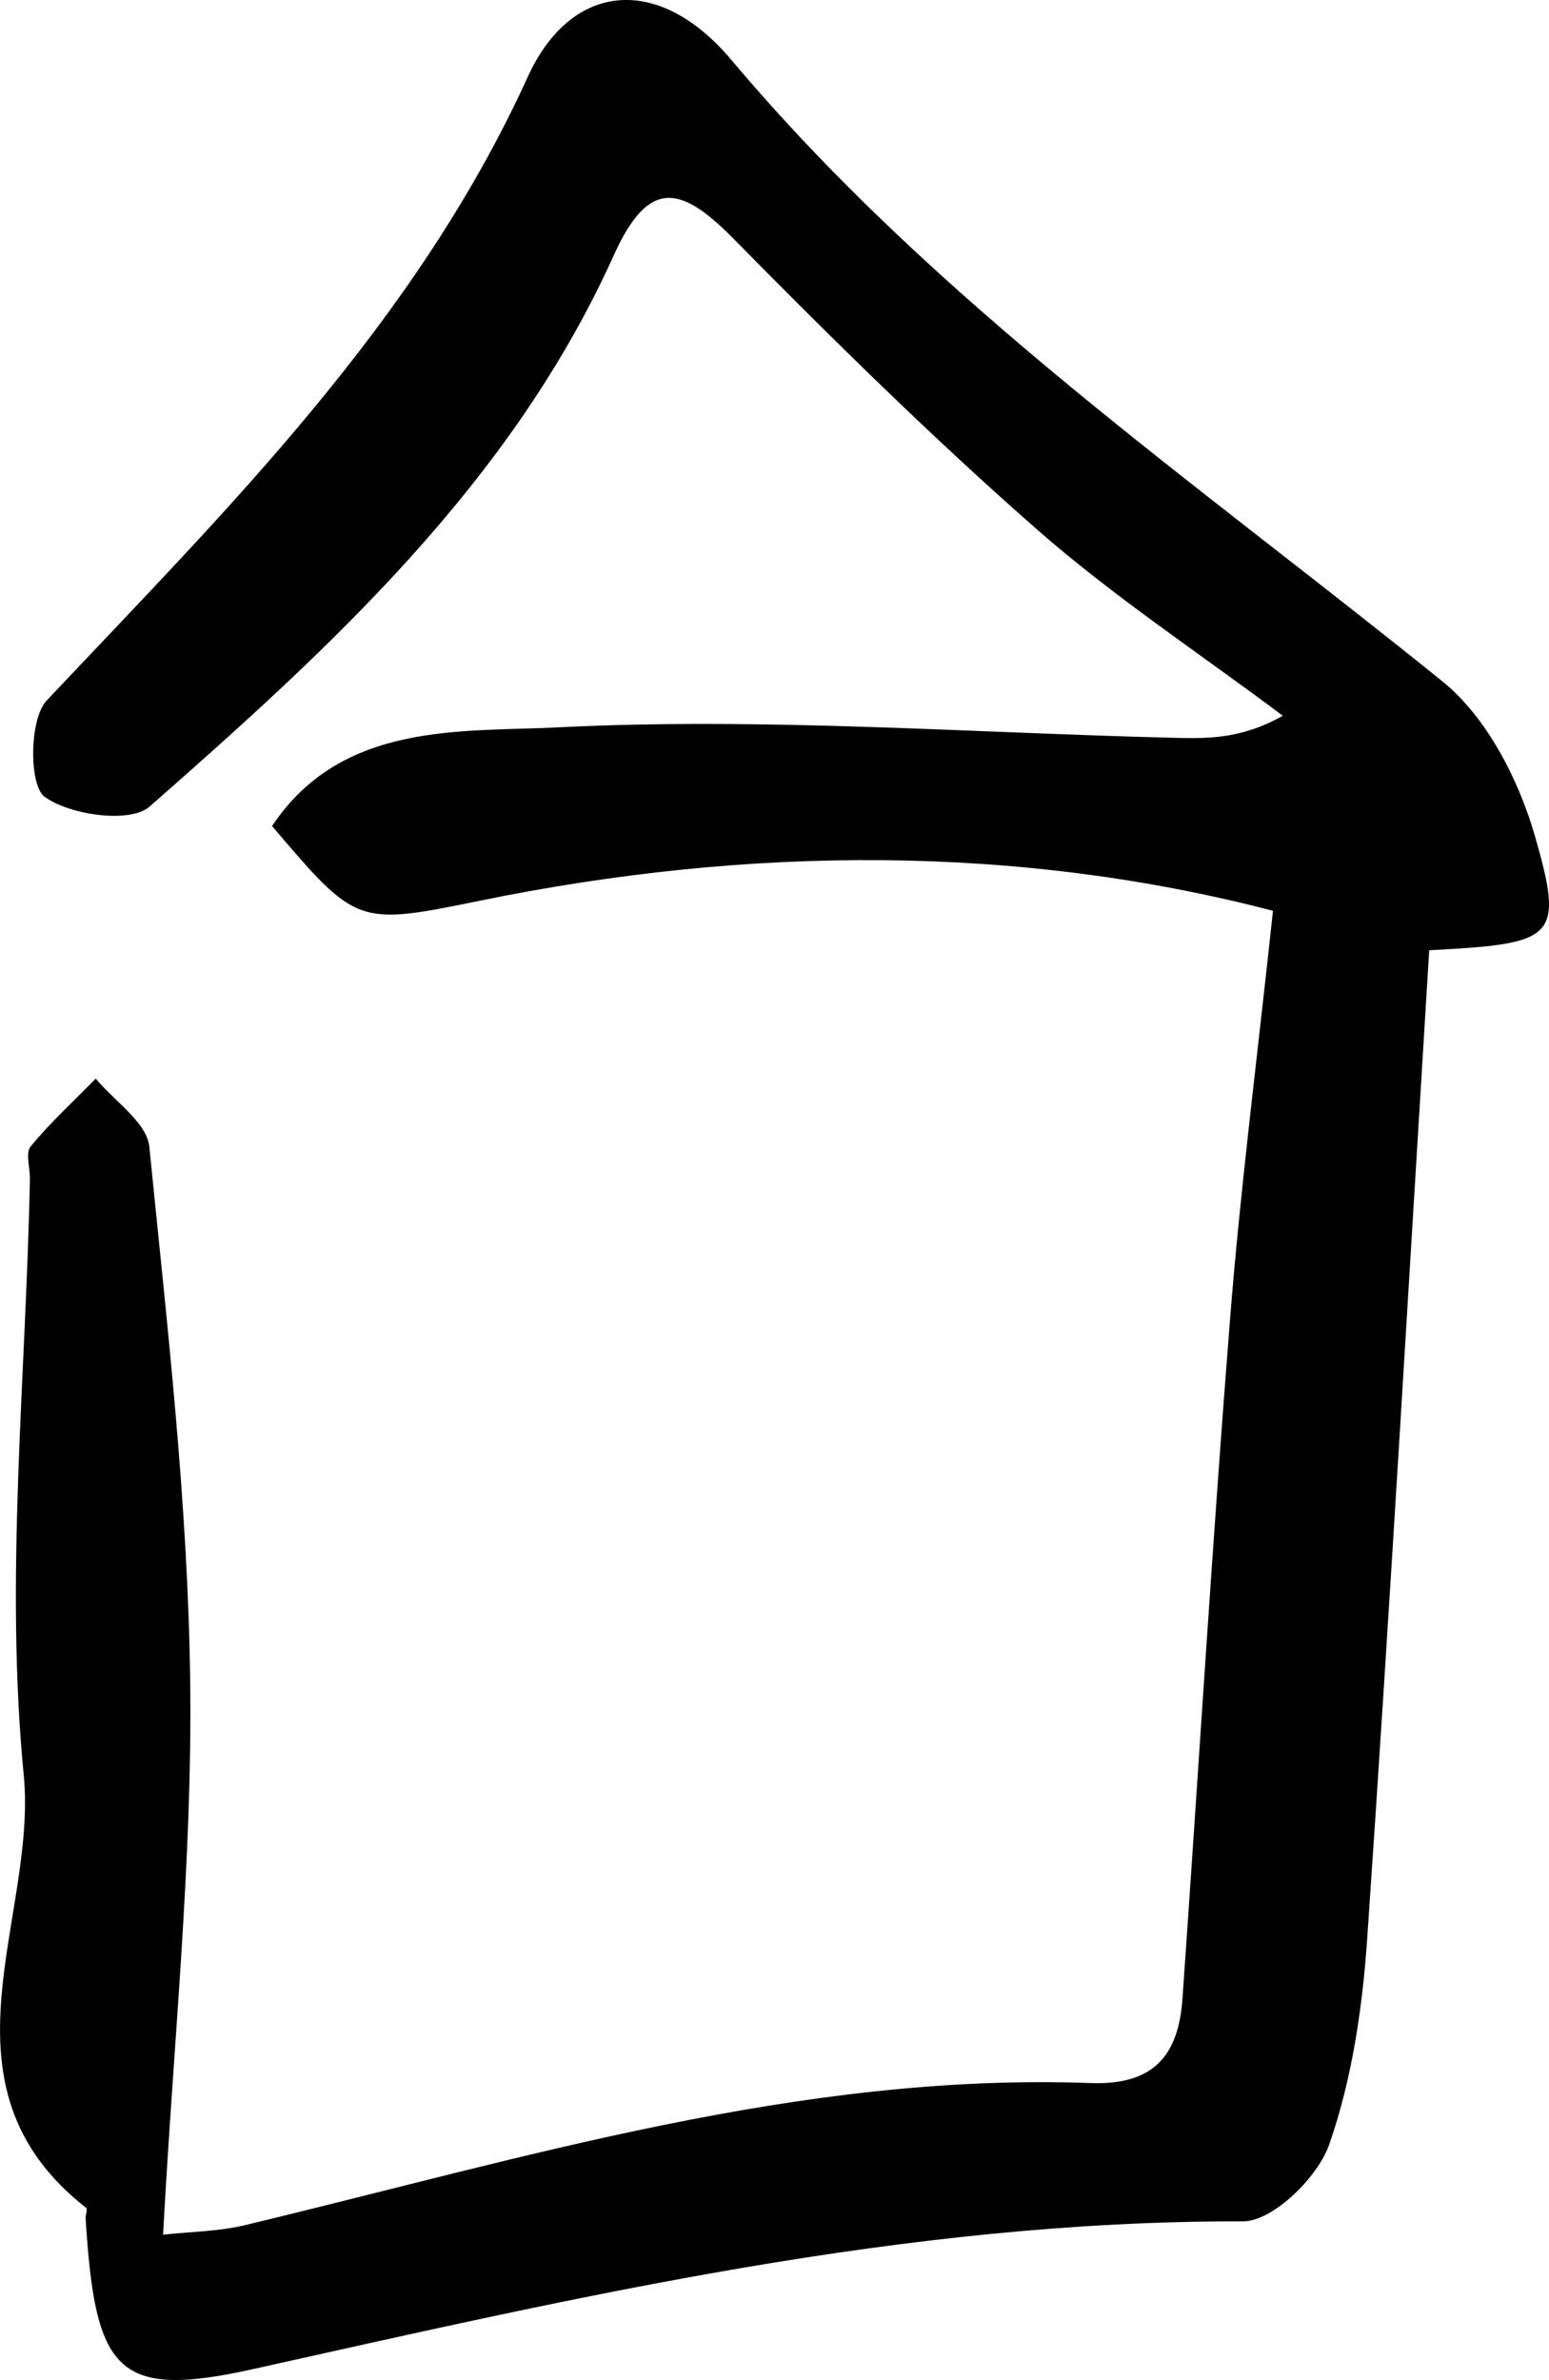 <?xml version="1.0" encoding="UTF-8"?><svg id="Calque_1" xmlns="http://www.w3.org/2000/svg" viewBox="0 0 477.82 734.13"><path d="m392.66,280.94c-78.02-20.35-161.04-20.23-244.54-3.13-38.07,7.8-38.12,7.59-64.2-23.01,21.57-32.37,58.41-28.94,88.39-30.45,62.86-3.15,126.12,1.66,189.22,3.21,10.53.26,21.06.6,34.18-6.78-25.45-19.1-52.21-36.72-76.05-57.66-32.41-28.46-63.22-58.84-93.5-89.59-16.3-16.55-26.15-18.45-36.85,5.27-31.57,69.95-86.98,120.66-143.16,169.99-5.99,5.26-24.55,2.67-32.4-3.02-4.81-3.49-4.76-23.97.66-29.71,55.91-59.26,113.79-116.38,148.43-192.43,13.1-28.76,39.96-32.24,62.81-5.1,63.47,75.41,143.72,130.56,219.28,191.63,13.67,11.05,23.57,30.36,28.56,47.75,9.11,31.75,6.35,33.16-32.62,35.2-6.26,101.37-12.14,203.22-19.14,304.98-1.47,21.4-4.7,43.34-11.72,63.43-3.53,10.11-17.4,23.69-26.57,23.67-104.27-.26-204.59,23.14-305.38,45.57-42.08,9.36-48.73.84-51.64-46.45-.07-1.11.66-2.88.17-3.27-48.46-37.95-14.97-89.21-19.27-133.5-5.89-60.66.69-122.53,1.91-183.88.07-3.42-1.45-8.01.23-10.04,6.13-7.43,13.3-14.01,20.07-20.92,5.74,6.98,15.78,13.54,16.53,21.01,5.51,55.15,11.98,110.45,12.62,165.77.63,55.22-5.18,110.51-8.38,169.83,8.69-.96,17.12-1,25.09-2.91,86.06-20.61,171.15-47.14,261.14-43.87,19.42.71,27-8.65,28.22-25.93,4.93-70.01,9.17-140.08,14.71-210.05,3.17-40.06,8.34-79.95,13.22-125.63Z"/></svg>